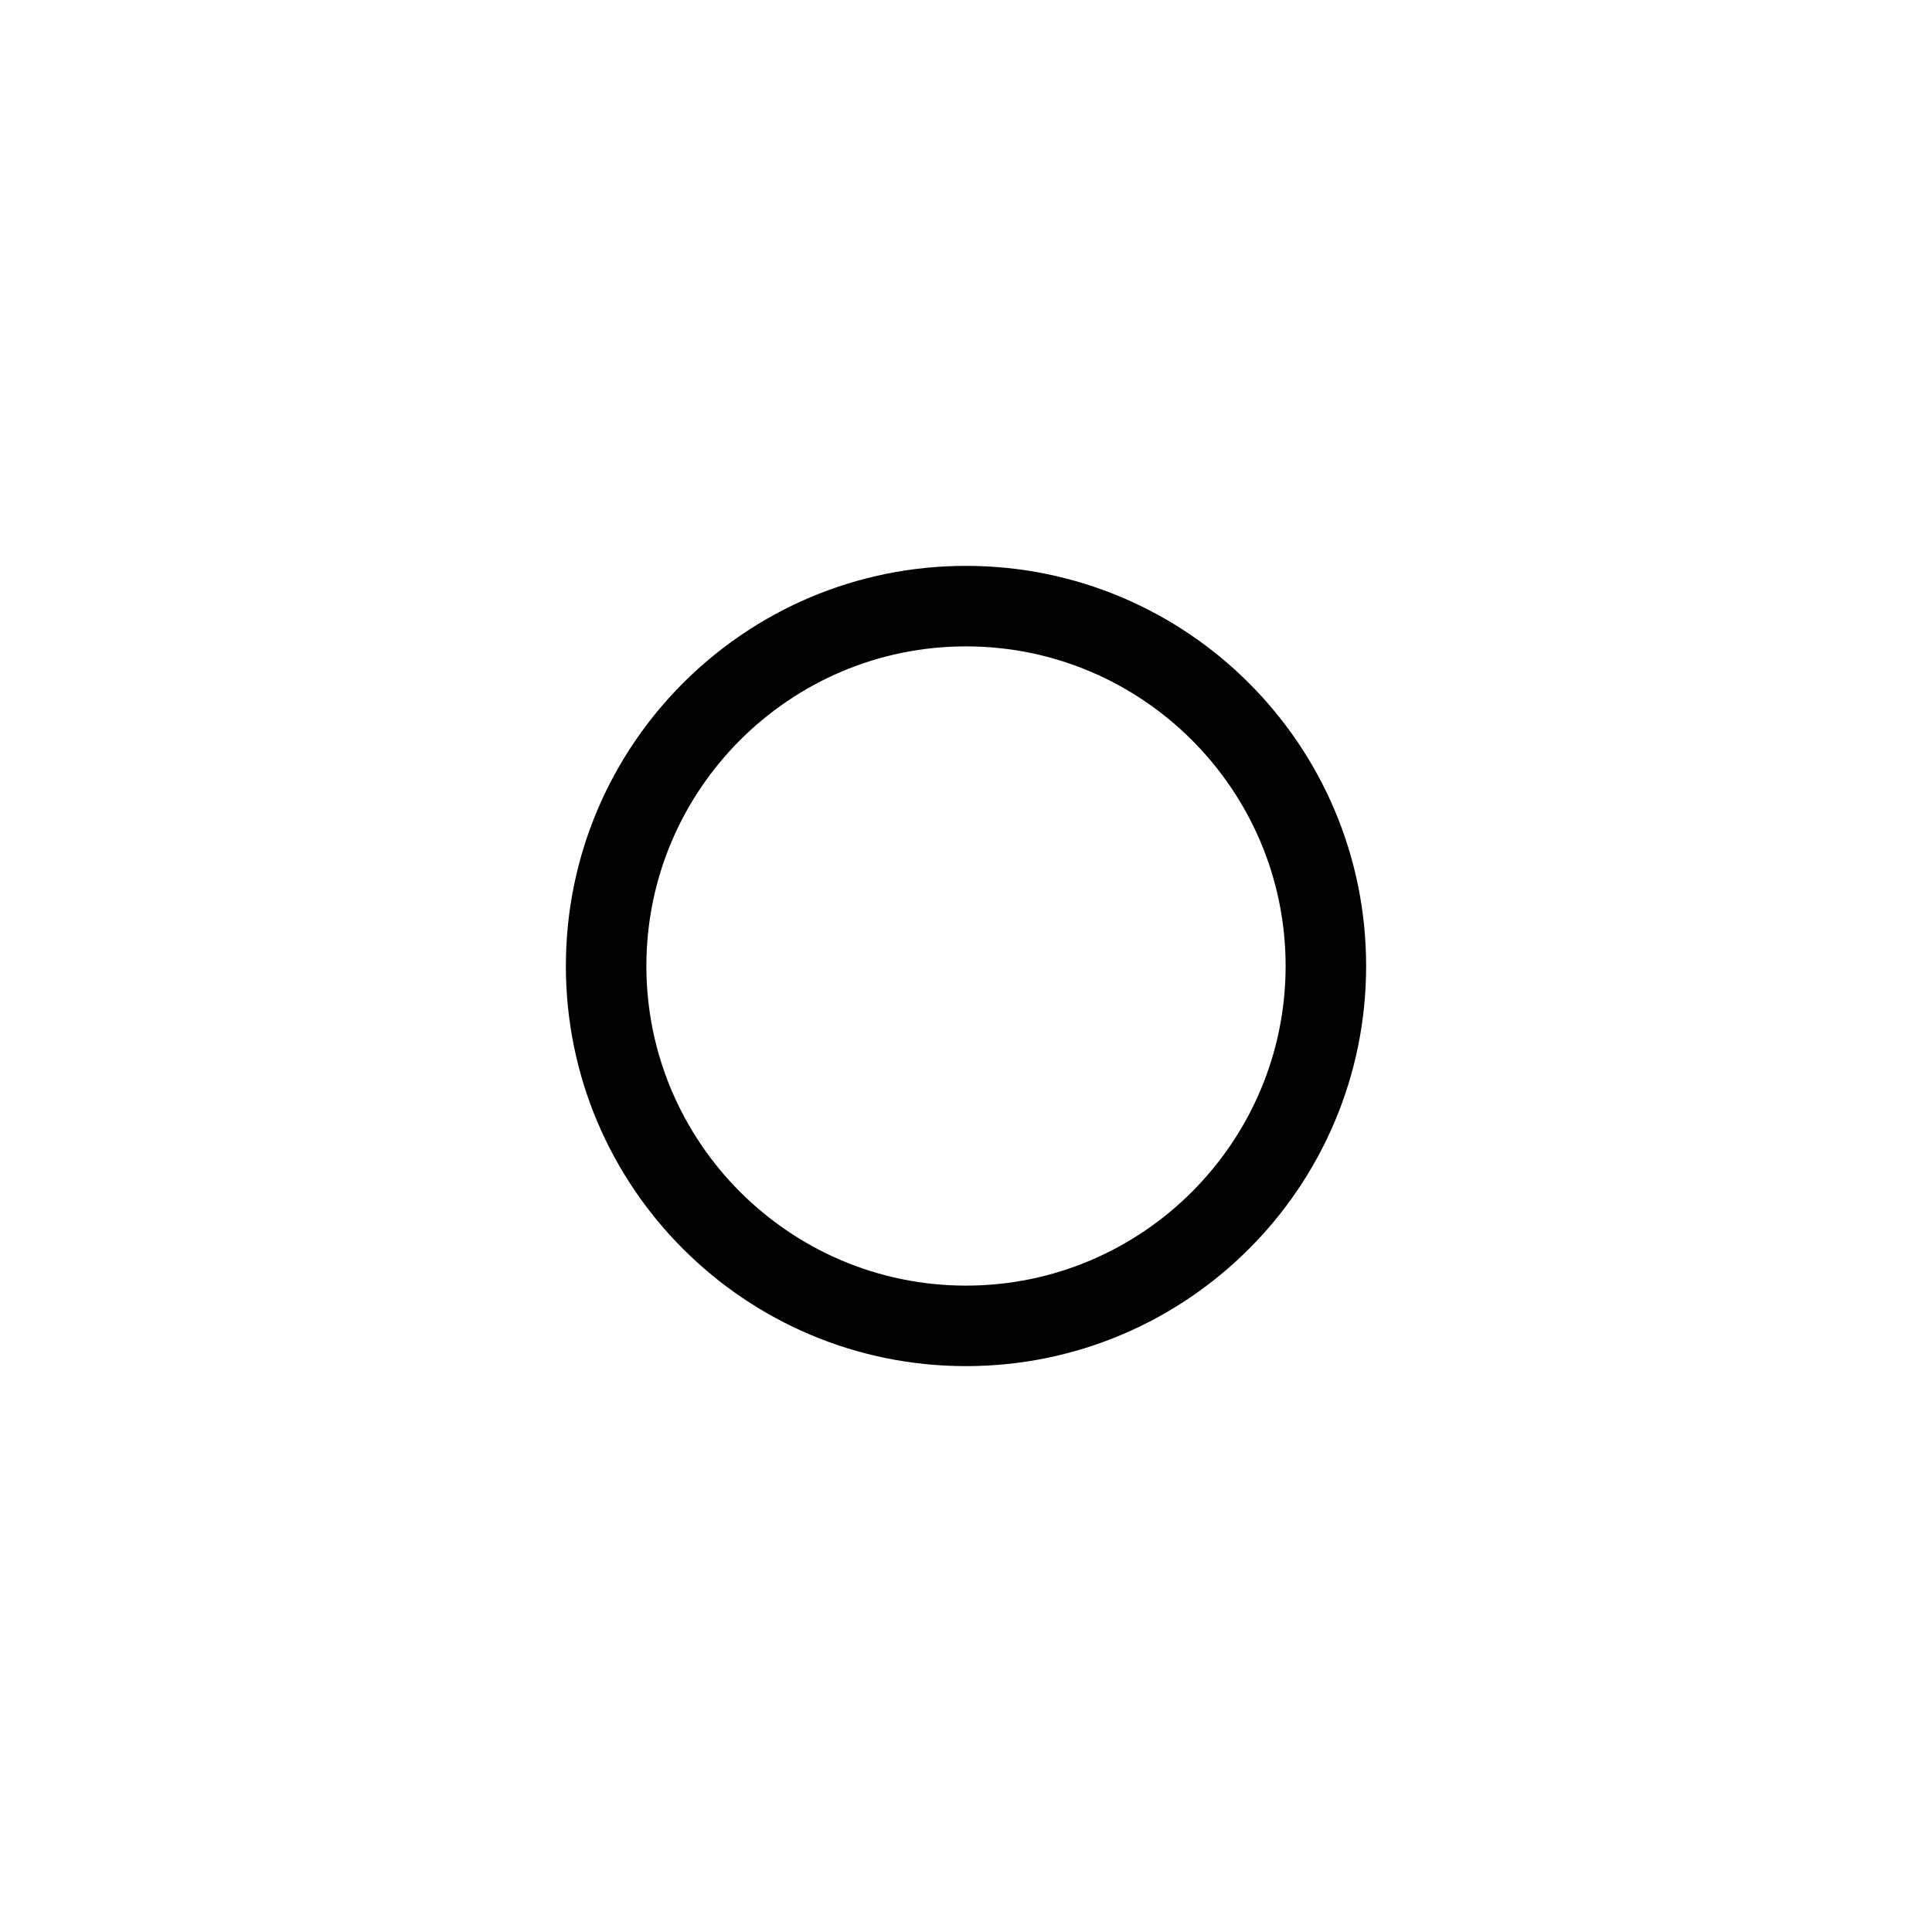 <?xml version="1.0" encoding="utf-8"?>
<!-- Generator: Adobe Illustrator 16.0.0, SVG Export Plug-In . SVG Version: 6.00 Build 0)  -->
<!DOCTYPE svg PUBLIC "-//W3C//DTD SVG 1.1//EN" "http://www.w3.org/Graphics/SVG/1.1/DTD/svg11.dtd">
<svg version="1.1" id="Layer_1" xmlns="http://www.w3.org/2000/svg" xmlns:xlink="http://www.w3.org/1999/xlink" x="0px" y="0px"
	 width="48px" height="48px" viewBox="0 0 48 48" enable-background="new 0 0 48 48" xml:space="preserve">
<g>
	<g>
		<path d="M23.999,16.059c4.38,0,7.942,3.563,7.942,7.941s-3.563,7.941-7.942,7.941c-4.378,0-7.94-3.563-7.94-7.941
			S19.621,16.059,23.999,16.059 M23.999,14.059c-5.489,0-9.94,4.451-9.94,9.941s4.451,9.941,9.94,9.941
			c5.491,0,9.942-4.451,9.942-9.941S29.49,14.059,23.999,14.059L23.999,14.059z"/>
	</g>
</g>
</svg>

